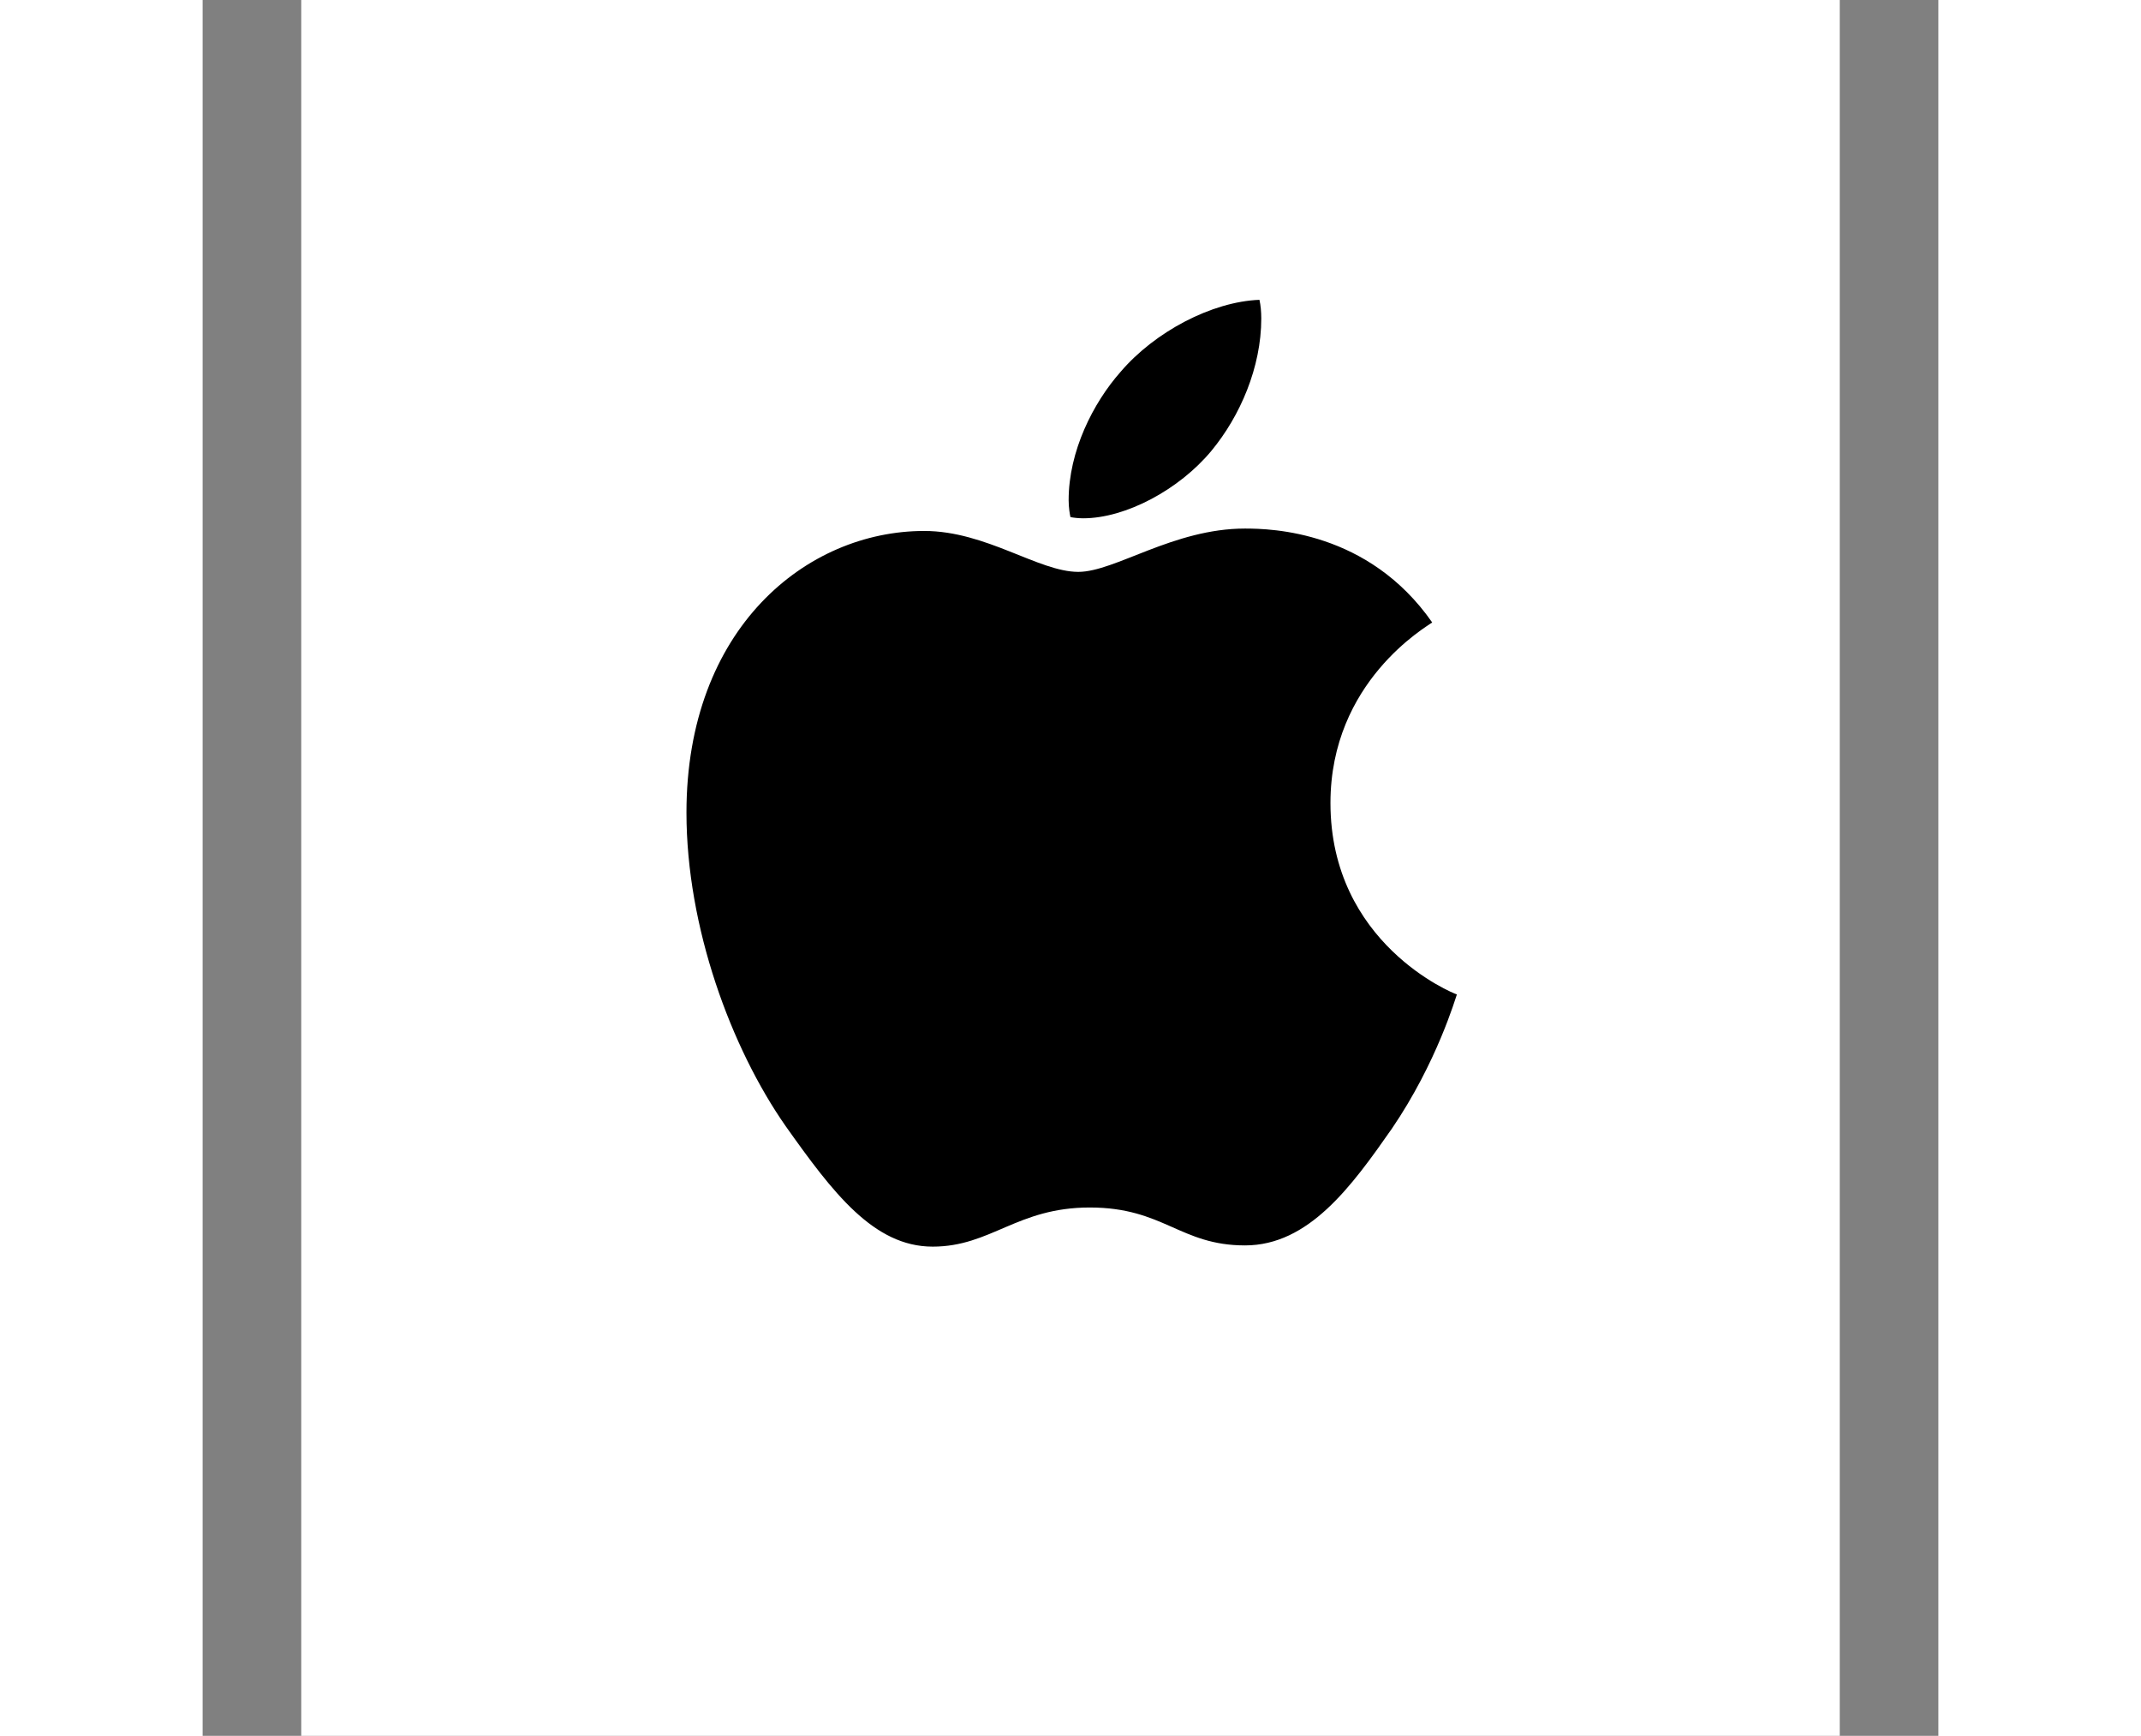 <?xml version="1.0" standalone="no"?><!DOCTYPE svg PUBLIC "-//W3C//DTD SVG 1.1//EN"
        "http://www.w3.org/Graphics/SVG/1.1/DTD/svg11.dtd">
<svg t="1592897068421" class="icon" viewBox="0 0 1024 1024" version="1.1" xmlns="http://www.w3.org/2000/svg" p-id="45995" width="560" height="454"><rect x="0" y="0" width="1024" height="1024" fill="#808080" stroke="none"/><path d="M58.182 0h907.636v1024H58.182z" fill="#FFFFFF" p-id="45996"></path><path d="M519.447 305.757c25.204 0 56.785-17.036 75.636-39.75 17.036-20.596 29.463-49.361 29.463-78.127 0-3.91-0.349-7.82-1.071-11.008-28.044 1.071-61.789 18.828-82.013 42.589-15.988 18.129-30.557 46.545-30.557 75.636 0 4.282 0.721 8.541 1.071 9.961 1.792 0.349 4.631 0.698 7.447 0.698zM430.662 735.418c34.444 0 49.711-23.087 92.695-23.087 43.66 0 53.248 22.365 91.601 22.365 37.632 0 62.836-34.793 86.644-68.887 26.624-39.052 37.632-77.405 38.353-79.174-2.49-0.698-74.589-30.185-74.589-112.919 0-71.727 56.832-104.029 60.02-106.519-37.632-53.993-94.813-55.389-110.429-55.389-42.263 0-76.707 25.553-98.351 25.553-23.436 0-54.342-24.134-90.903-24.134-69.585 0-140.265 57.53-140.265 166.167 0 67.491 26.298 138.845 58.577 185.018 27.695 39.052 51.852 71.005 86.644 71.005z" fill="#000000" p-id="45997"></path></svg>